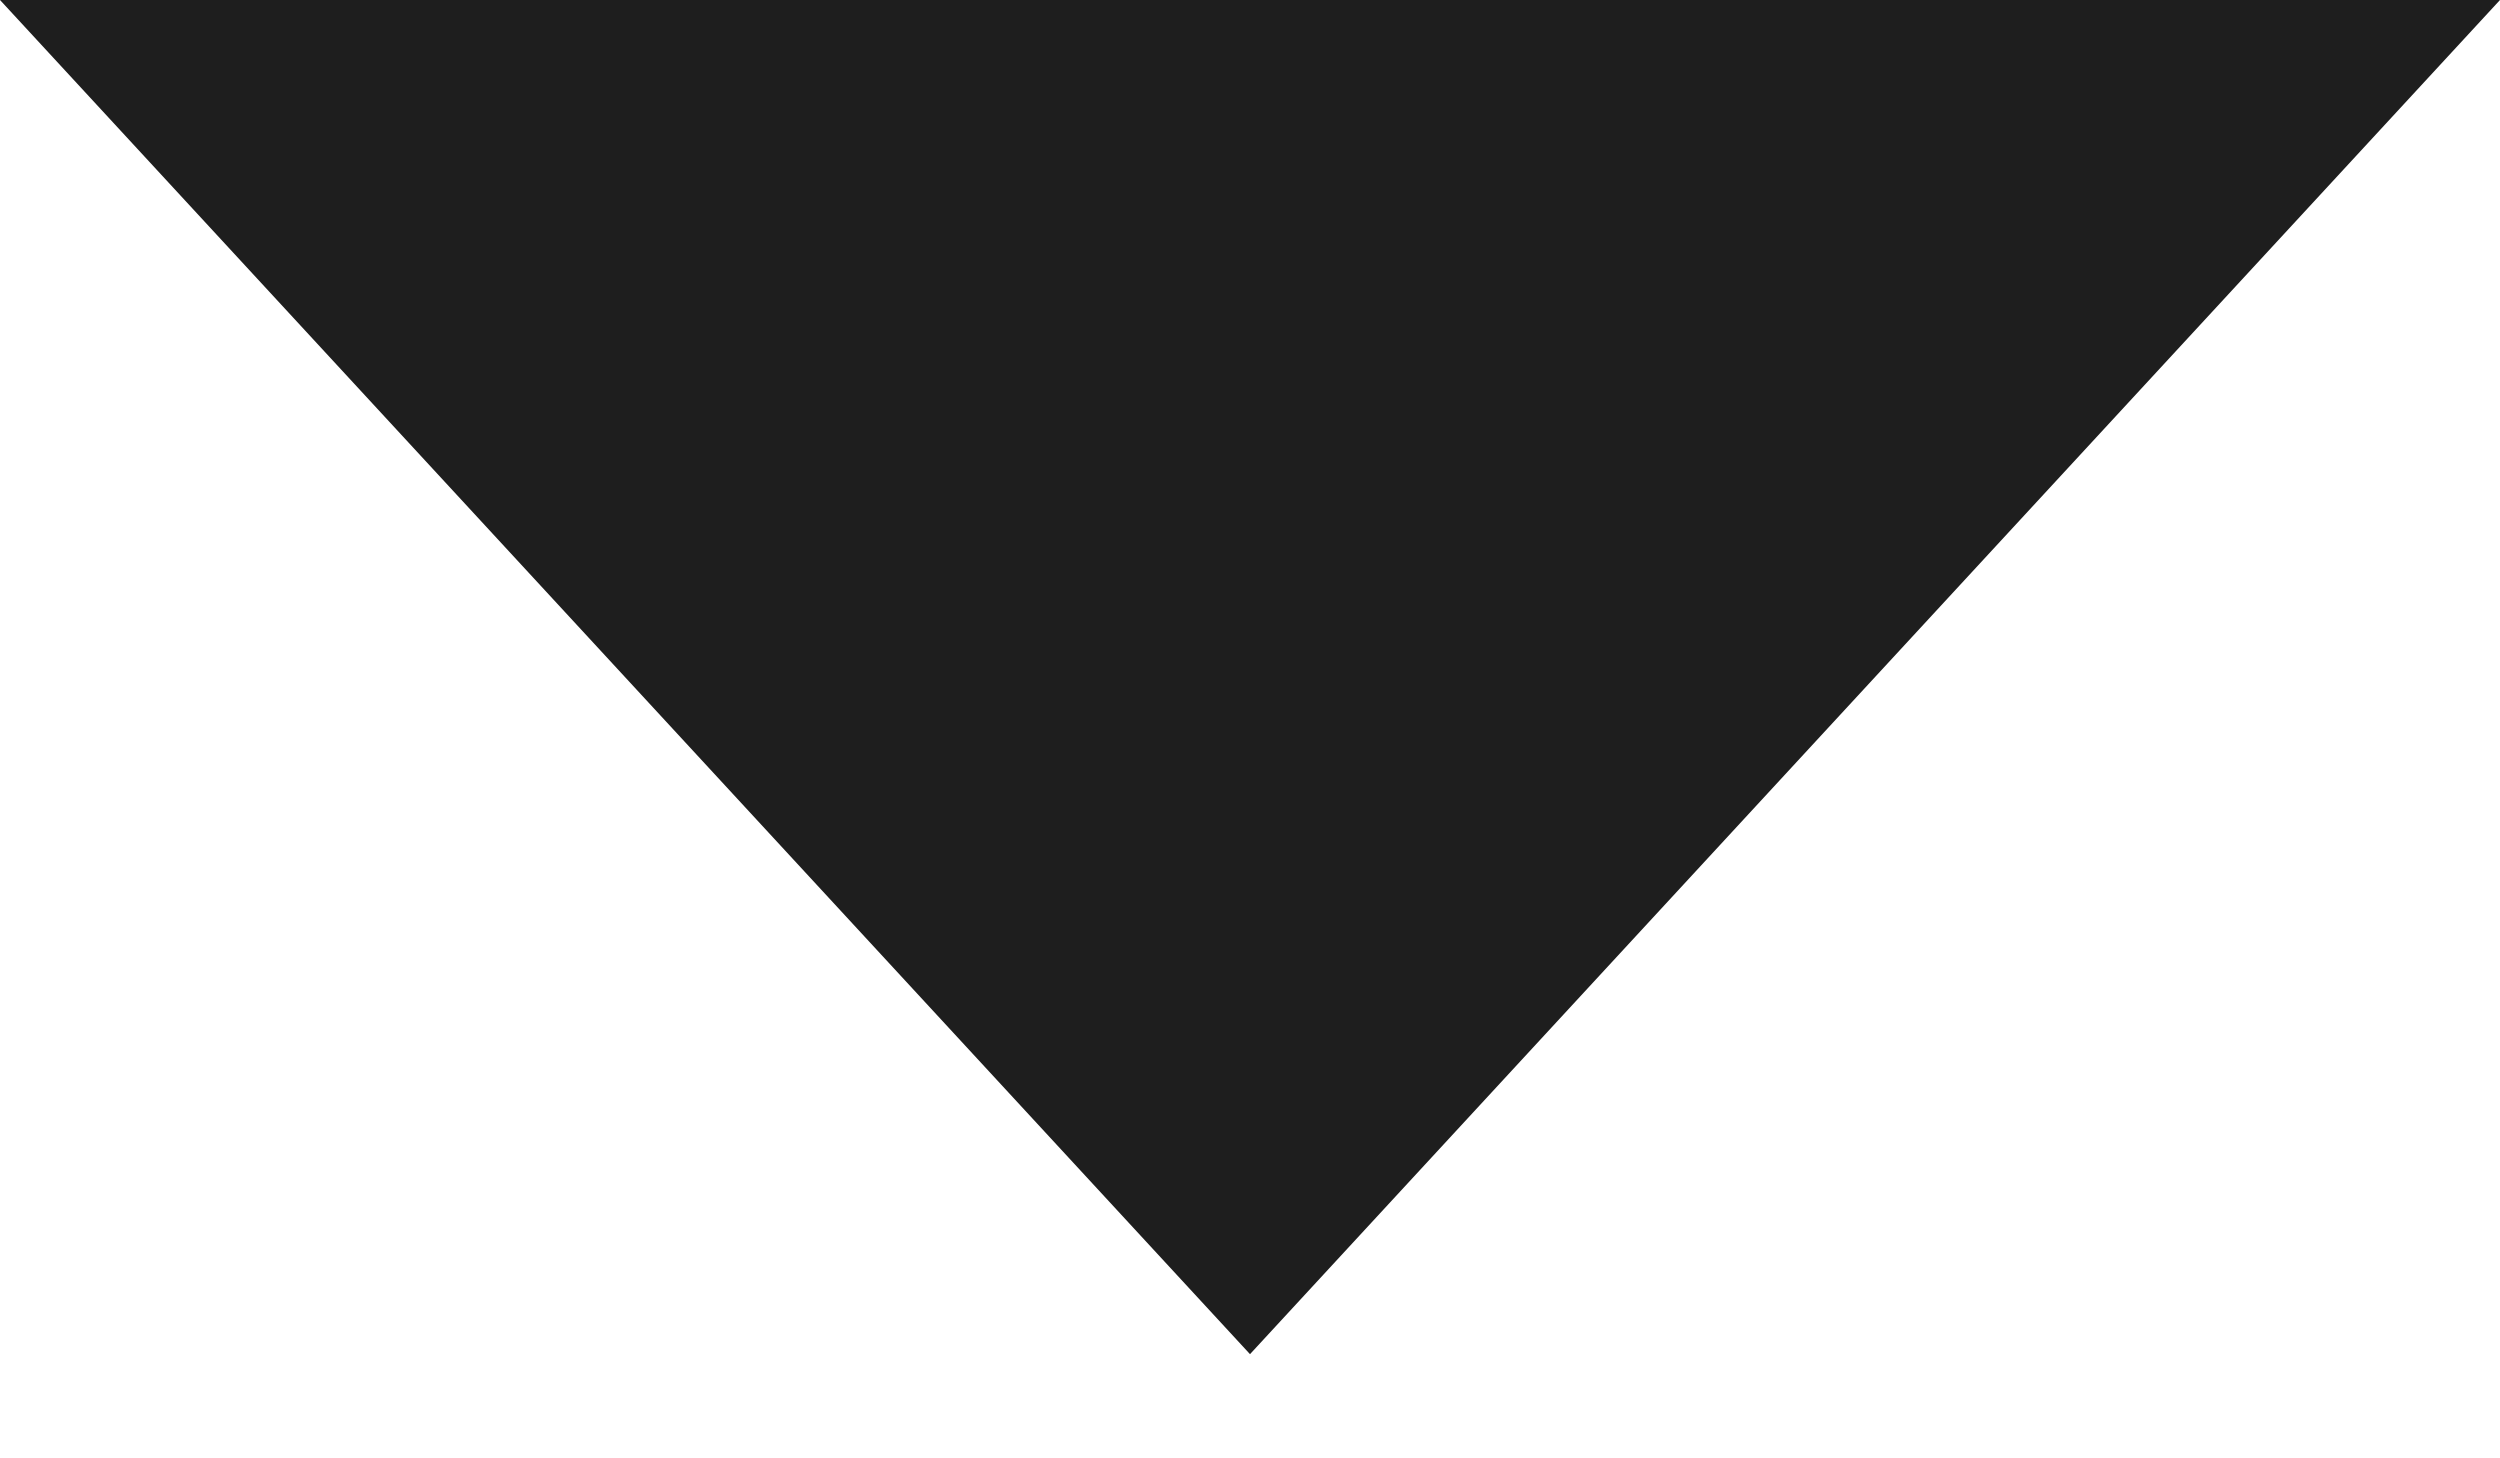 <?xml version="1.0" encoding="UTF-8"?>
<svg width="12px" height="7px" viewBox="0 0 12 7" version="1.1" xmlns="http://www.w3.org/2000/svg" xmlns:xlink="http://www.w3.org/1999/xlink">
    <title>Artboard</title>
    <g id="Artboard" stroke="none" stroke-width="1" fill="none" fill-rule="evenodd">
        <polygon id="Triangle" fill="#1E1E1E" transform="translate(6, 3.25) rotate(-180) translate(-6, -3.25) " points="6 0 12 6.5 1.70530257e-12 6.5"></polygon>
    </g>
</svg>